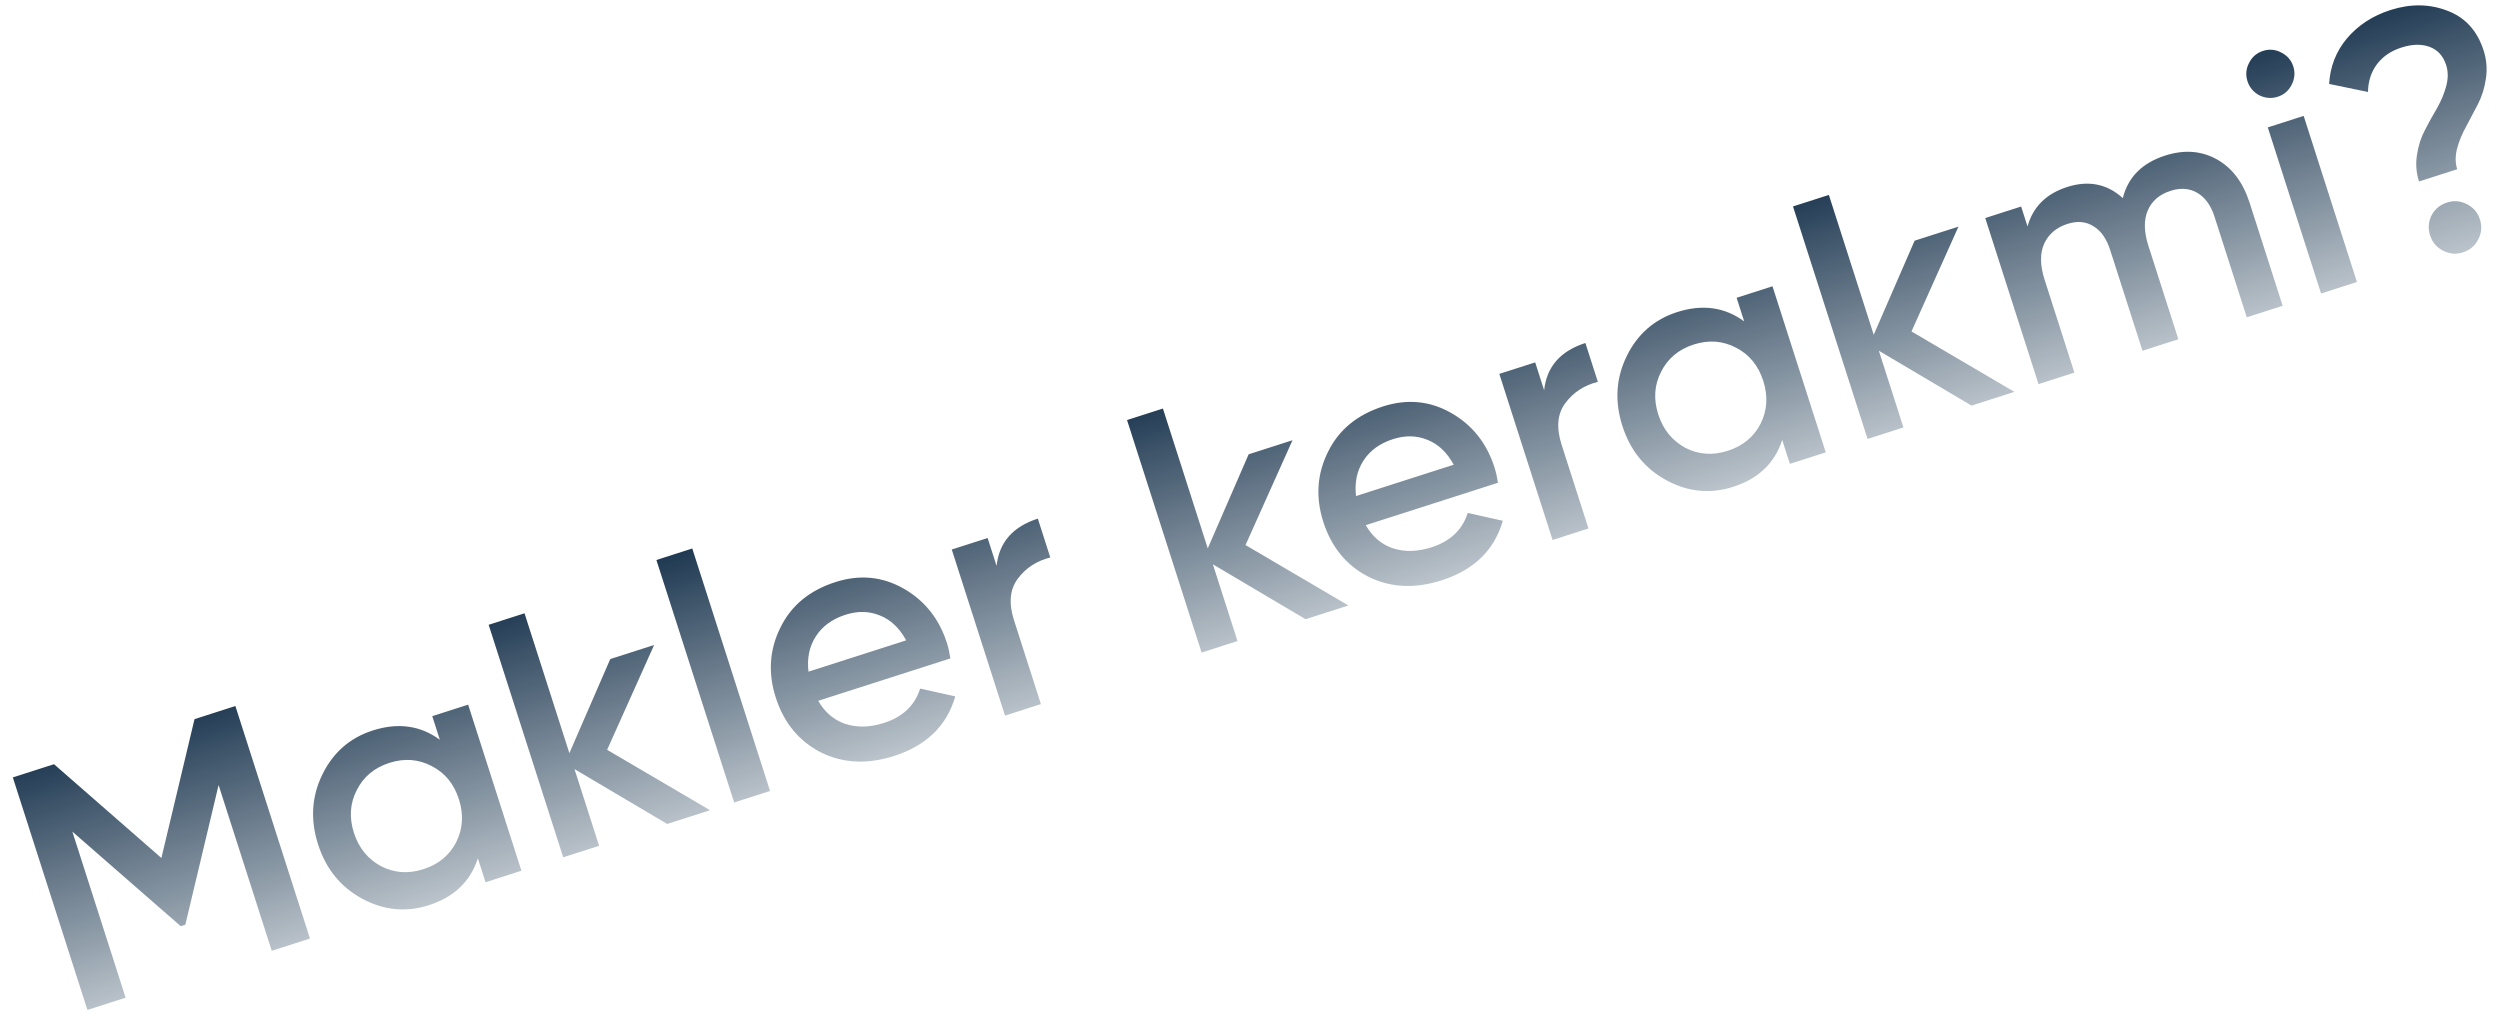 <svg width="172" height="70" viewBox="0 0 172 70" fill="none" xmlns="http://www.w3.org/2000/svg">
<path d="M13.383 49.477L16.194 48.575L21.325 64.572L18.697 65.415L15.039 54.011L12.752 63.617L12.432 63.72L4.977 57.214L8.642 68.641L6.014 69.484L0.882 53.486L3.716 52.577L11.104 59.029L13.383 49.477ZM30.26 50.894L29.74 49.271L32.208 48.48L35.873 59.906L33.405 60.698L32.877 59.052C32.363 60.645 31.238 61.721 29.501 62.278C27.931 62.781 26.405 62.632 24.922 61.831C23.438 61.03 22.425 59.784 21.883 58.093C21.34 56.401 21.439 54.798 22.18 53.284C22.921 51.769 24.076 50.76 25.645 50.257C27.382 49.7 28.92 49.912 30.26 50.894ZM26.222 59.599C27.128 60.065 28.098 60.132 29.134 59.799C30.17 59.467 30.921 58.848 31.387 57.943C31.848 57.022 31.909 56.036 31.572 54.984C31.235 53.933 30.614 53.175 29.708 52.709C28.798 52.228 27.825 52.154 26.789 52.486C25.753 52.818 25.004 53.445 24.543 54.366C24.078 55.271 24.013 56.25 24.351 57.301C24.683 58.337 25.307 59.103 26.222 59.599ZM41.771 51.587L48.851 55.743L45.903 56.689L39.525 52.913L41.218 58.192L38.75 58.983L33.619 42.986L36.087 42.194L39.173 51.816L41.986 45.343L45.003 44.376L41.771 51.587ZM52.979 54.419L50.511 55.211L45.16 38.528L47.628 37.736L52.979 54.419ZM65.388 45.298L56.292 48.215C56.749 49.01 57.373 49.54 58.164 49.807C58.971 50.07 59.854 50.047 60.814 49.739C62.109 49.324 62.94 48.536 63.307 47.376L65.722 47.912C65.143 49.93 63.741 51.295 61.517 52.009C59.673 52.6 57.992 52.518 56.472 51.762C54.963 50.985 53.93 49.729 53.373 47.992C52.83 46.301 52.937 44.696 53.693 43.176C54.434 41.661 55.696 40.618 57.478 40.047C59.139 39.514 60.698 39.661 62.156 40.487C63.614 41.313 64.612 42.564 65.149 44.24C65.247 44.545 65.326 44.897 65.388 45.298ZM55.624 46.211L62.343 44.056C61.887 43.211 61.284 42.64 60.533 42.343C59.798 42.041 59.011 42.025 58.173 42.294C57.259 42.587 56.578 43.082 56.13 43.781C55.682 44.479 55.513 45.289 55.624 46.211ZM67.949 37.016L68.565 38.935C68.735 37.318 69.681 36.233 71.403 35.681L72.26 38.355C71.311 38.592 70.562 39.084 70.012 39.832C69.473 40.56 69.391 41.51 69.767 42.683L71.614 48.442L69.146 49.234L65.481 37.807L67.949 37.016ZM85.692 37.5L92.772 41.656L89.824 42.602L83.446 38.825L85.139 44.104L82.671 44.896L77.54 28.899L80.008 28.107L83.094 37.728L85.907 31.256L88.924 30.288L85.692 37.5ZM103.06 33.214L93.964 36.132C94.421 36.926 95.045 37.457 95.836 37.724C96.643 37.986 97.526 37.964 98.486 37.656C99.781 37.24 100.612 36.453 100.979 35.293L103.394 35.829C102.815 37.846 101.413 39.212 99.189 39.925C97.345 40.517 95.664 40.434 94.144 39.678C92.635 38.902 91.602 37.646 91.045 35.909C90.502 34.218 90.609 32.612 91.365 31.093C92.106 29.578 93.368 28.535 95.15 27.963C96.811 27.431 98.37 27.577 99.828 28.404C101.286 29.23 102.284 30.481 102.821 32.157C102.919 32.461 102.999 32.814 103.06 33.214ZM93.296 34.128L100.015 31.973C99.559 31.128 98.956 30.557 98.206 30.26C97.47 29.958 96.684 29.941 95.846 30.21C94.931 30.503 94.25 30.999 93.802 31.697C93.354 32.396 93.185 33.206 93.296 34.128ZM105.621 24.932L106.237 26.852C106.407 25.235 107.353 24.15 109.075 23.598L109.933 26.272C108.984 26.509 108.234 27.001 107.684 27.749C107.145 28.476 107.063 29.427 107.439 30.6L109.287 36.359L106.818 37.151L103.153 25.724L105.621 24.932ZM119.999 22.11L119.479 20.488L121.947 19.696L125.612 31.122L123.144 31.914L122.616 30.269C122.102 31.862 120.977 32.937 119.24 33.494C117.671 33.997 116.144 33.849 114.661 33.047C113.177 32.246 112.164 31 111.622 29.309C111.079 27.618 111.178 26.015 111.919 24.5C112.66 22.986 113.815 21.977 115.384 21.473C117.121 20.916 118.659 21.128 119.999 22.11ZM115.961 30.816C116.867 31.281 117.837 31.348 118.873 31.015C119.909 30.683 120.66 30.064 121.126 29.159C121.587 28.238 121.648 27.252 121.311 26.201C120.974 25.15 120.353 24.391 119.447 23.925C118.537 23.445 117.564 23.37 116.528 23.703C115.492 24.035 114.743 24.661 114.282 25.582C113.817 26.488 113.752 27.466 114.09 28.517C114.422 29.553 115.046 30.319 115.961 30.816ZM131.51 22.804L138.59 26.96L135.642 27.905L129.264 24.129L130.957 29.408L128.489 30.2L123.358 14.203L125.826 13.411L128.912 23.032L131.725 16.559L134.742 15.592L131.51 22.804ZM148.968 10.701C150.263 10.286 151.441 10.37 152.502 10.954C153.563 11.538 154.32 12.538 154.775 13.955L157.047 21.04L154.579 21.831L152.358 14.907C152.109 14.13 151.715 13.584 151.177 13.269C150.64 12.954 150.028 12.907 149.342 13.127C148.565 13.376 148.039 13.831 147.763 14.49C147.483 15.135 147.501 15.952 147.819 16.942L149.871 23.341L147.403 24.133L145.182 17.209C144.928 16.416 144.542 15.868 144.024 15.563C143.517 15.239 142.921 15.187 142.235 15.406C141.473 15.651 140.939 16.108 140.633 16.777C140.342 17.442 140.353 18.262 140.666 19.237L142.718 25.636L140.25 26.427L136.585 15.001L139.053 14.209L139.493 15.58C139.868 14.233 140.779 13.328 142.226 12.864C143.689 12.395 144.963 12.649 146.05 13.628C146.411 12.185 147.383 11.21 148.968 10.701ZM157.658 5.847C157.451 6.25 157.135 6.519 156.708 6.656C156.281 6.793 155.859 6.76 155.442 6.558C155.034 6.336 154.762 6.012 154.625 5.585C154.489 5.158 154.524 4.744 154.731 4.341C154.933 3.924 155.255 3.644 155.696 3.502C156.138 3.361 156.563 3.401 156.97 3.623C157.373 3.83 157.642 4.147 157.779 4.573C157.916 5 157.876 5.425 157.658 5.847ZM162.157 19.401L159.689 20.192L156.024 8.766L158.492 7.974L162.157 19.401ZM169.057 11.643L166.429 12.486C166.234 11.876 166.188 11.261 166.291 10.639C166.389 10.003 166.575 9.431 166.849 8.923C167.118 8.4 167.395 7.899 167.679 7.422C167.957 6.929 168.166 6.426 168.303 5.911C168.44 5.397 168.438 4.918 168.296 4.477C168.096 3.852 167.719 3.435 167.165 3.227C166.61 3.018 165.96 3.033 165.213 3.273C164.497 3.502 163.939 3.883 163.538 4.415C163.138 4.947 162.93 5.584 162.917 6.328L160.244 5.774C160.313 4.576 160.725 3.528 161.479 2.631C162.248 1.728 163.242 1.082 164.461 0.691C165.832 0.251 167.13 0.263 168.354 0.728C169.594 1.187 170.433 2.102 170.873 3.474C171.074 4.098 171.127 4.736 171.034 5.388C170.94 6.04 170.759 6.627 170.49 7.15C170.221 7.674 169.949 8.189 169.675 8.697C169.397 9.19 169.188 9.693 169.051 10.208C168.914 10.723 168.916 11.201 169.057 11.643ZM168.356 13.934C168.828 13.783 169.286 13.821 169.728 14.049C170.171 14.276 170.468 14.626 170.62 15.098C170.771 15.571 170.733 16.028 170.505 16.471C170.278 16.914 169.928 17.211 169.455 17.362C168.983 17.514 168.526 17.476 168.083 17.248C167.64 17.02 167.343 16.67 167.192 16.198C167.04 15.726 167.071 15.271 167.283 14.833C167.511 14.39 167.868 14.091 168.356 13.934Z" fill="url(#paint0_linear)"/>
<defs>
<linearGradient id="paint0_linear" x1="84.176" y1="22.359" x2="93.033" y2="49.974" gradientUnits="userSpaceOnUse">
<stop stop-color="#011F3B"/>
<stop offset="1" stop-color="#011F3B" stop-opacity="0"/>
</linearGradient>
</defs>
</svg>
